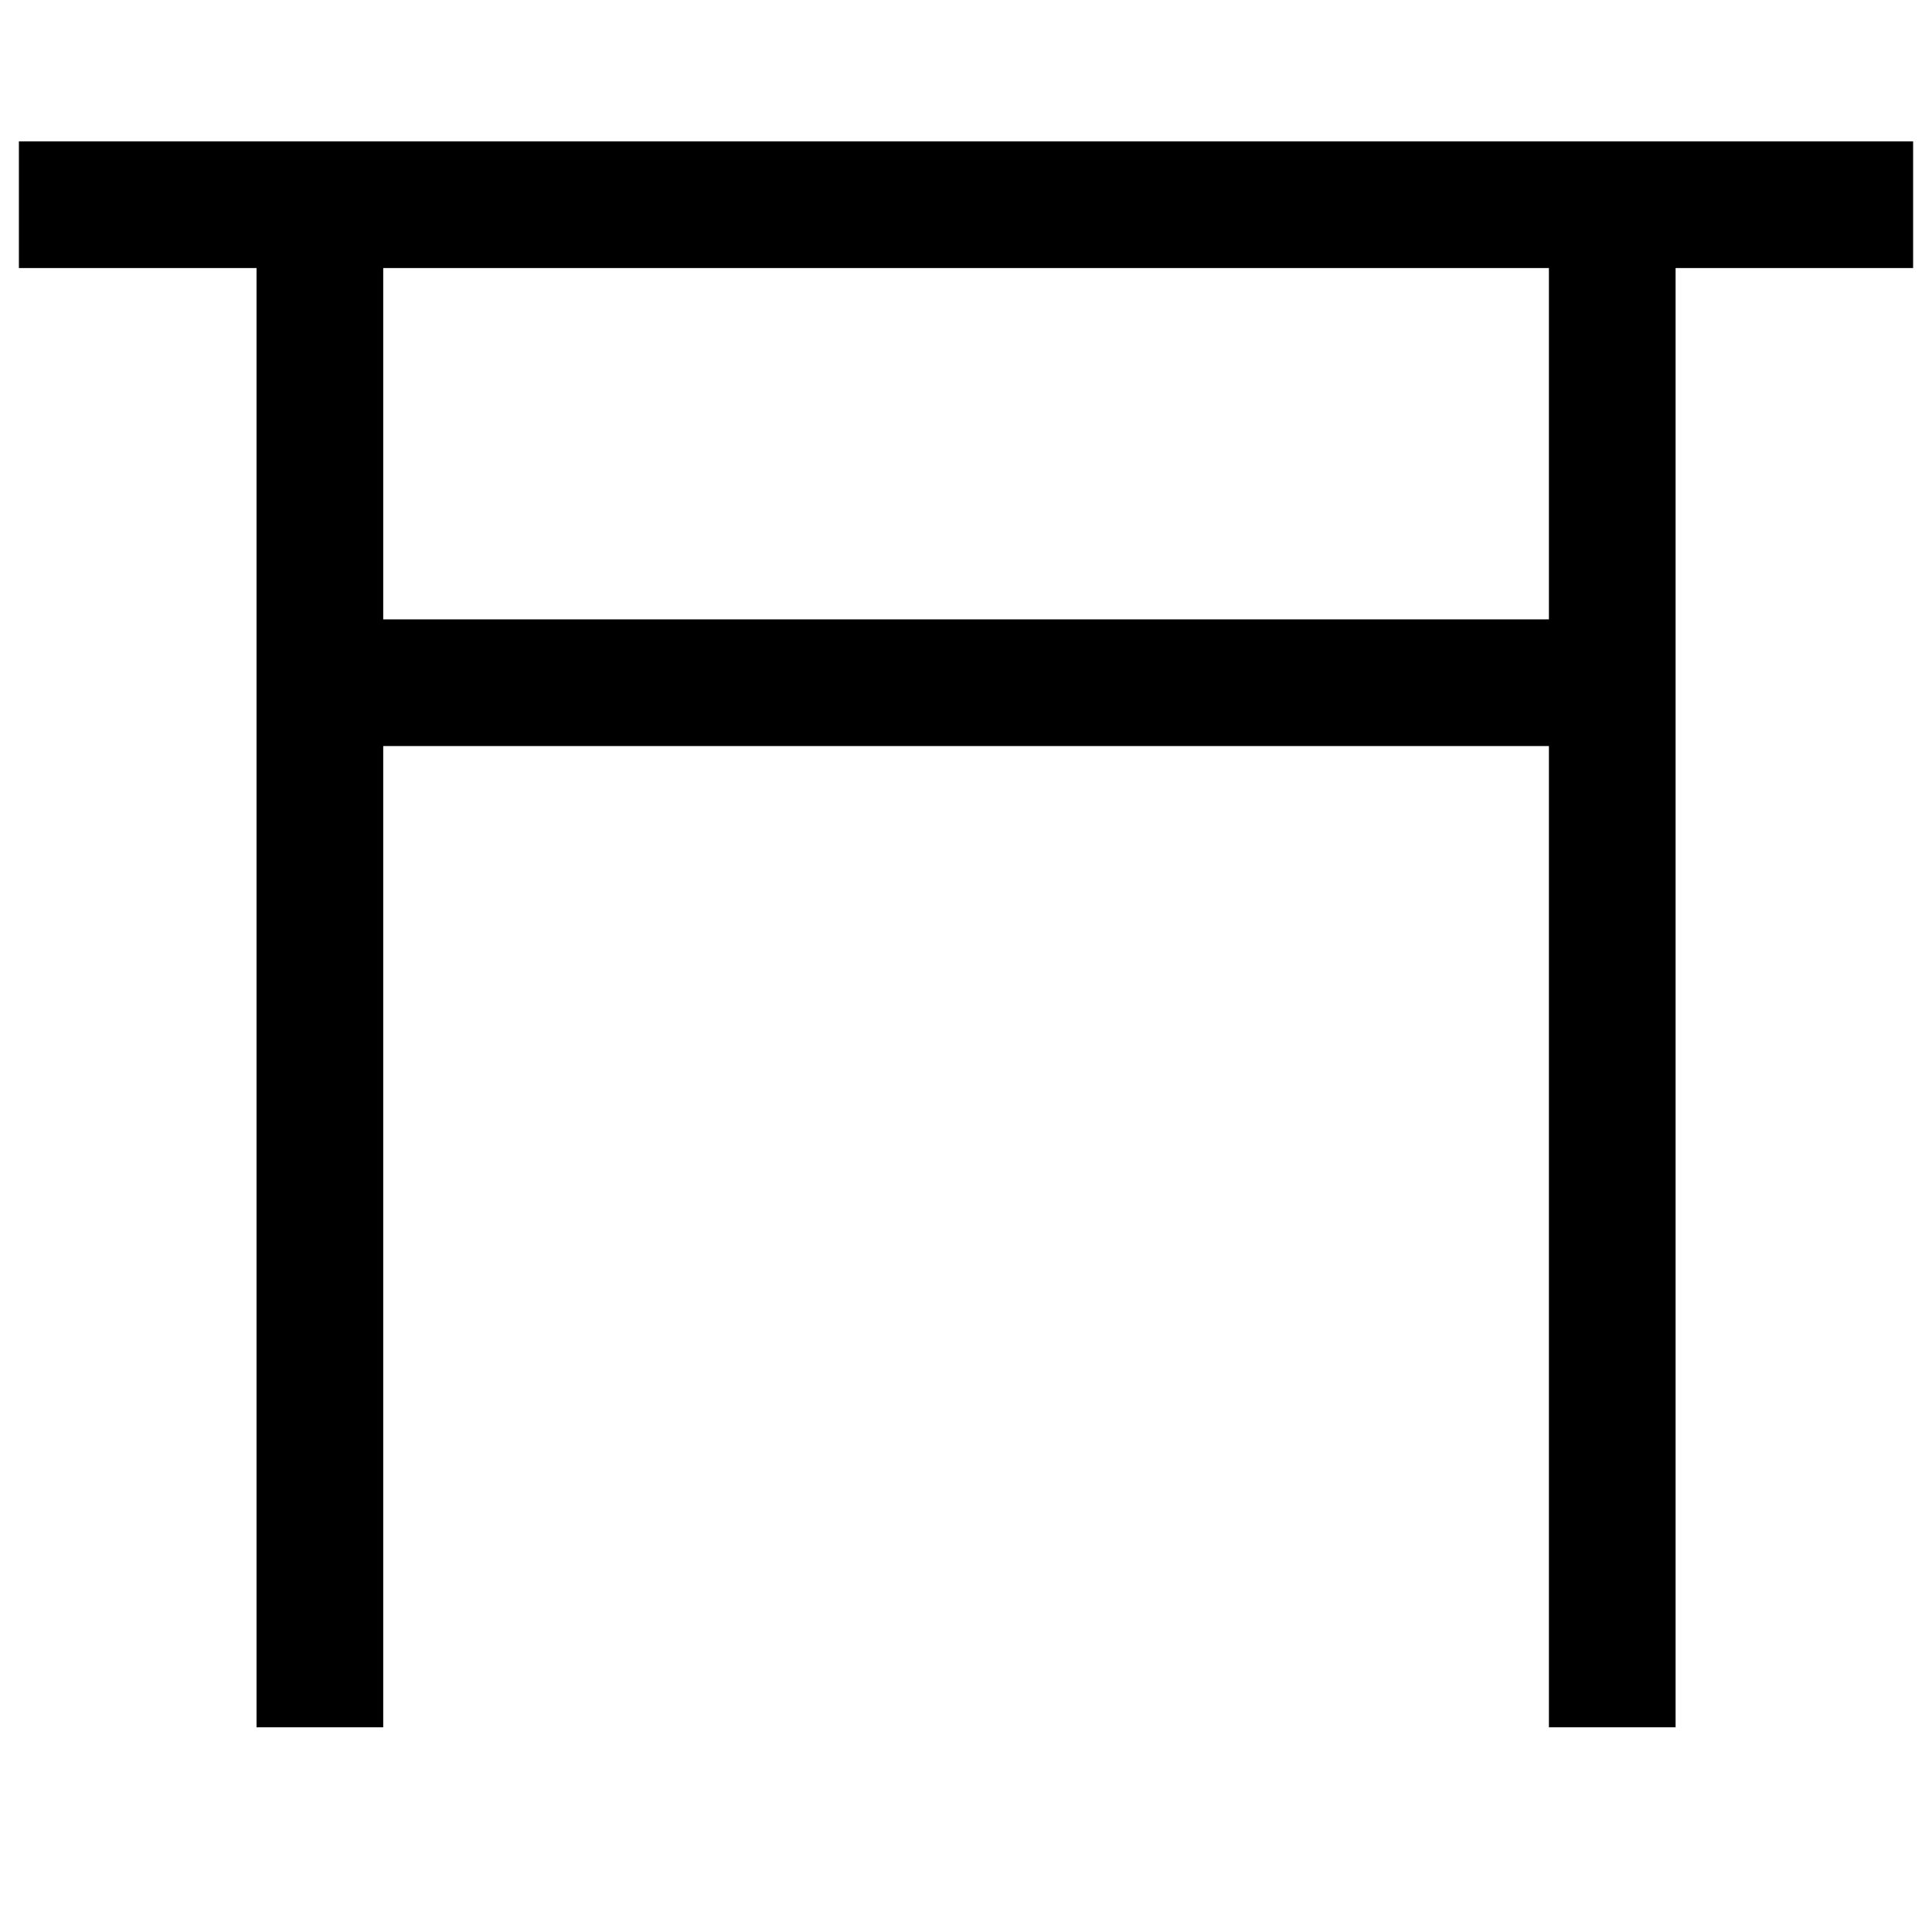 <svg class="svgOrigin" xmlns="http://www.w3.org/2000/svg" width="400" height="400" x="0px" y="0px" viewBox="0 0 400 400" enable-background="new 0 0 400 400">
<g>
	<line fill="none" stroke="#000000" stroke-width="26.227" x1="3.912" y1="42.382" x2="396.088" y2="42.382"/>
	<line fill="none" stroke="#000000" stroke-width="26.227" x1="66.227" y1="42.382" x2="66.227" y2="357.618"/>
	<line fill="none" stroke="#000000" stroke-width="26.227" x1="333.8" y1="42.382" x2="333.8" y2="357.618"/>
	<line fill="none" stroke="#000000" stroke-width="26.227" x1="333.8" y1="141.348" x2="66.227" y2="141.348"/>
</g>
</svg>
